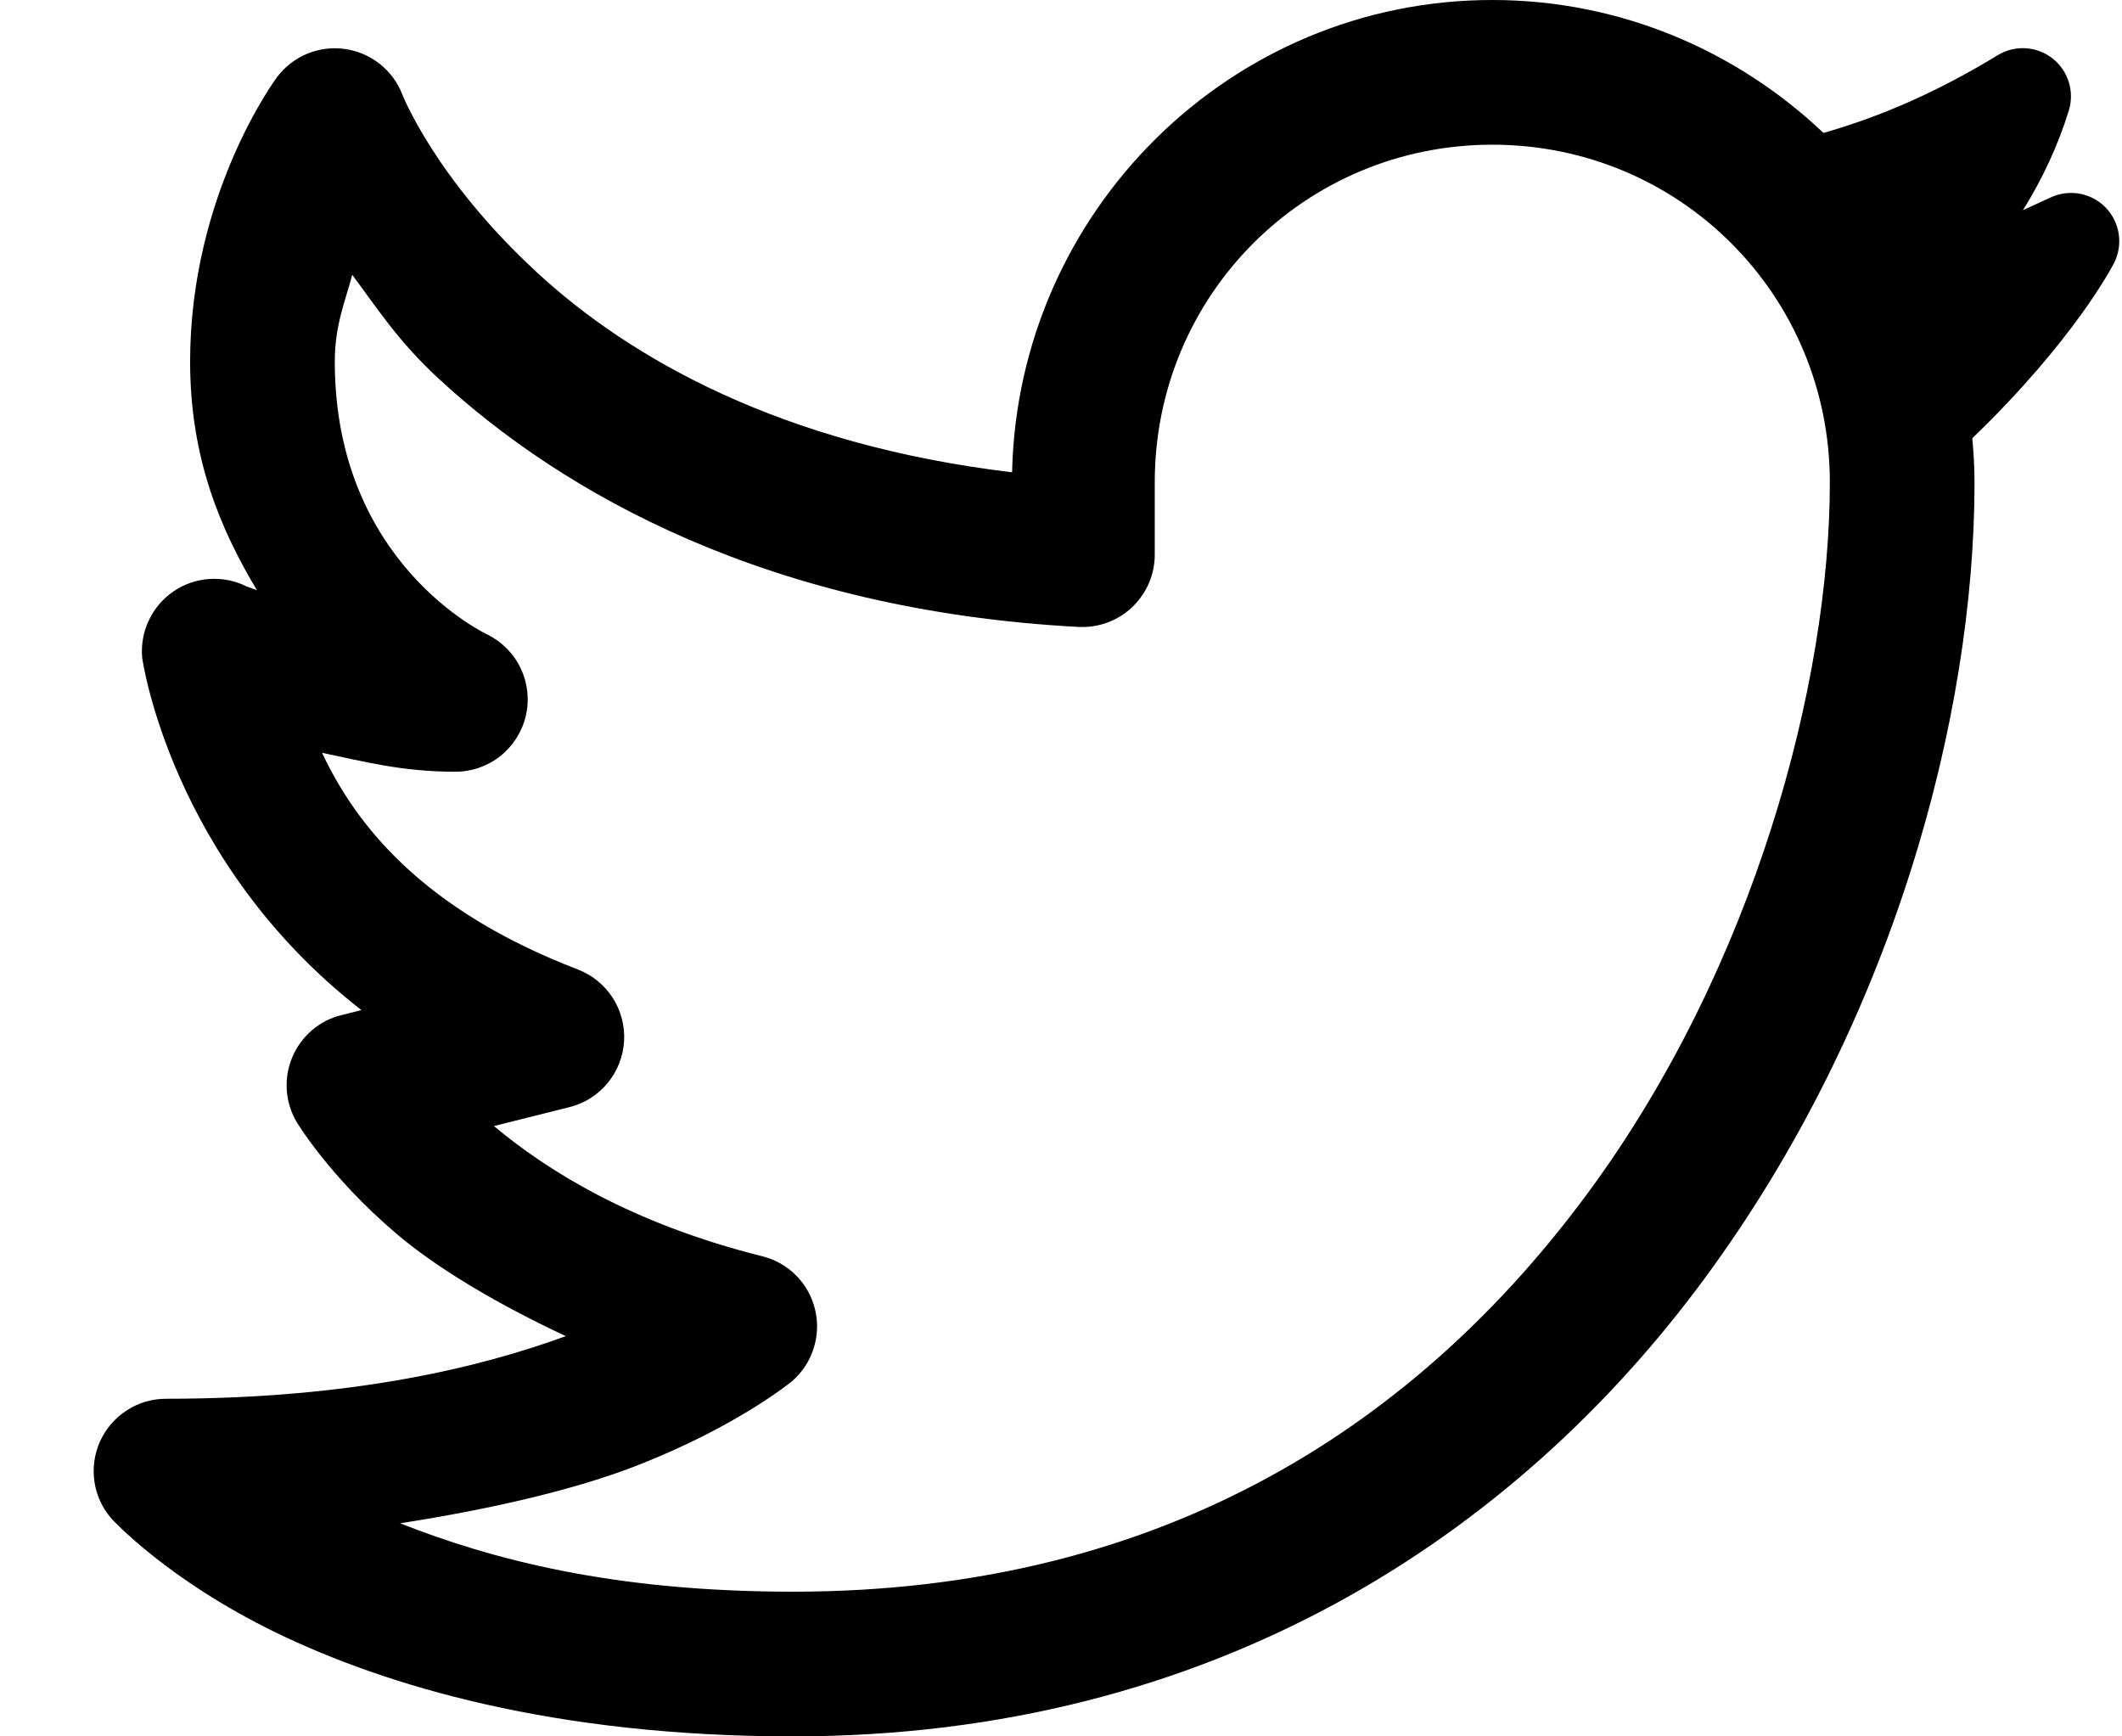 <svg width="22" height="18" viewBox="0 0 22 18" fill="none" xmlns="http://www.w3.org/2000/svg">
<path d="M15.472 0C12.756 0 10.552 2.194 10.493 4.896C8.092 4.609 6.528 3.711 5.569 2.826C4.505 1.845 4.169 0.974 4.169 0.974C4.12 0.85 4.038 0.741 3.933 0.659C3.828 0.577 3.703 0.525 3.571 0.507C3.439 0.489 3.305 0.507 3.182 0.558C3.059 0.61 2.952 0.693 2.872 0.8C2.872 0.8 1.971 2 1.971 3.75C1.971 4.75 2.287 5.491 2.664 6.118C2.65 6.112 2.556 6.079 2.556 6.079C2.437 6.019 2.304 5.993 2.17 6.002C2.037 6.011 1.909 6.055 1.798 6.131C1.688 6.206 1.6 6.31 1.543 6.431C1.486 6.551 1.462 6.685 1.474 6.818C1.474 6.818 1.763 8.928 3.747 10.471L3.54 10.523C3.427 10.55 3.323 10.604 3.235 10.679C3.147 10.755 3.077 10.849 3.032 10.956C2.986 11.062 2.966 11.178 2.973 11.293C2.979 11.409 3.013 11.521 3.07 11.622C3.07 11.622 3.406 12.191 4.111 12.79C4.529 13.145 5.143 13.512 5.866 13.851C4.978 14.175 3.653 14.5 1.721 14.5C1.577 14.5 1.436 14.541 1.315 14.62C1.194 14.698 1.098 14.809 1.038 14.94C0.979 15.071 0.958 15.217 0.979 15.36C1 15.502 1.062 15.636 1.157 15.744C1.157 15.744 1.73 16.375 2.863 16.925C3.996 17.474 5.741 18 8.221 18C12.581 18 15.714 15.909 17.669 13.258C19.624 10.607 20.471 7.431 20.471 5C20.471 4.846 20.462 4.694 20.448 4.543C21.504 3.526 21.9 2.761 21.919 2.724C22.014 2.533 21.978 2.304 21.831 2.152C21.684 2 21.456 1.957 21.262 2.046L21.181 2.083C21.112 2.115 21.042 2.147 20.973 2.179C21.176 1.854 21.337 1.507 21.448 1.148C21.51 0.95 21.443 0.733 21.279 0.605C21.115 0.477 20.889 0.464 20.712 0.572C20.101 0.944 19.515 1.204 18.905 1.378C18.008 0.527 16.8 0 15.472 0ZM15.472 1.5C17.413 1.5 18.971 3.058 18.971 5C18.971 7.069 18.194 10.018 16.462 12.367C14.729 14.716 12.112 16.5 8.221 16.5C6.339 16.5 5.087 16.16 4.148 15.791C5.131 15.638 5.977 15.435 6.586 15.199C7.641 14.791 8.21 14.319 8.21 14.319C8.314 14.23 8.392 14.113 8.434 13.982C8.477 13.851 8.483 13.711 8.451 13.578C8.42 13.444 8.352 13.321 8.255 13.223C8.158 13.125 8.037 13.056 7.903 13.023C6.542 12.682 5.669 12.132 5.121 11.673L5.903 11.477C6.058 11.439 6.196 11.352 6.298 11.229C6.4 11.107 6.46 10.955 6.47 10.796C6.48 10.637 6.439 10.479 6.353 10.345C6.266 10.21 6.14 10.107 5.991 10.05C4.368 9.426 3.687 8.543 3.339 7.804C3.763 7.891 4.157 8 4.721 8C4.89 8 5.054 7.943 5.187 7.838C5.319 7.733 5.412 7.586 5.451 7.422C5.49 7.258 5.472 7.085 5.4 6.932C5.329 6.779 5.207 6.655 5.056 6.579C5.056 6.579 3.471 5.85 3.471 3.75C3.471 3.373 3.576 3.134 3.652 2.849C3.914 3.2 4.129 3.539 4.552 3.929C5.839 5.116 7.967 6.327 11.181 6.499C11.283 6.504 11.385 6.489 11.48 6.454C11.576 6.419 11.664 6.364 11.738 6.294C11.811 6.224 11.87 6.14 11.911 6.046C11.951 5.953 11.972 5.852 11.972 5.75V5C11.972 3.058 13.53 1.5 15.472 1.5Z" fill="black"/>
</svg>
